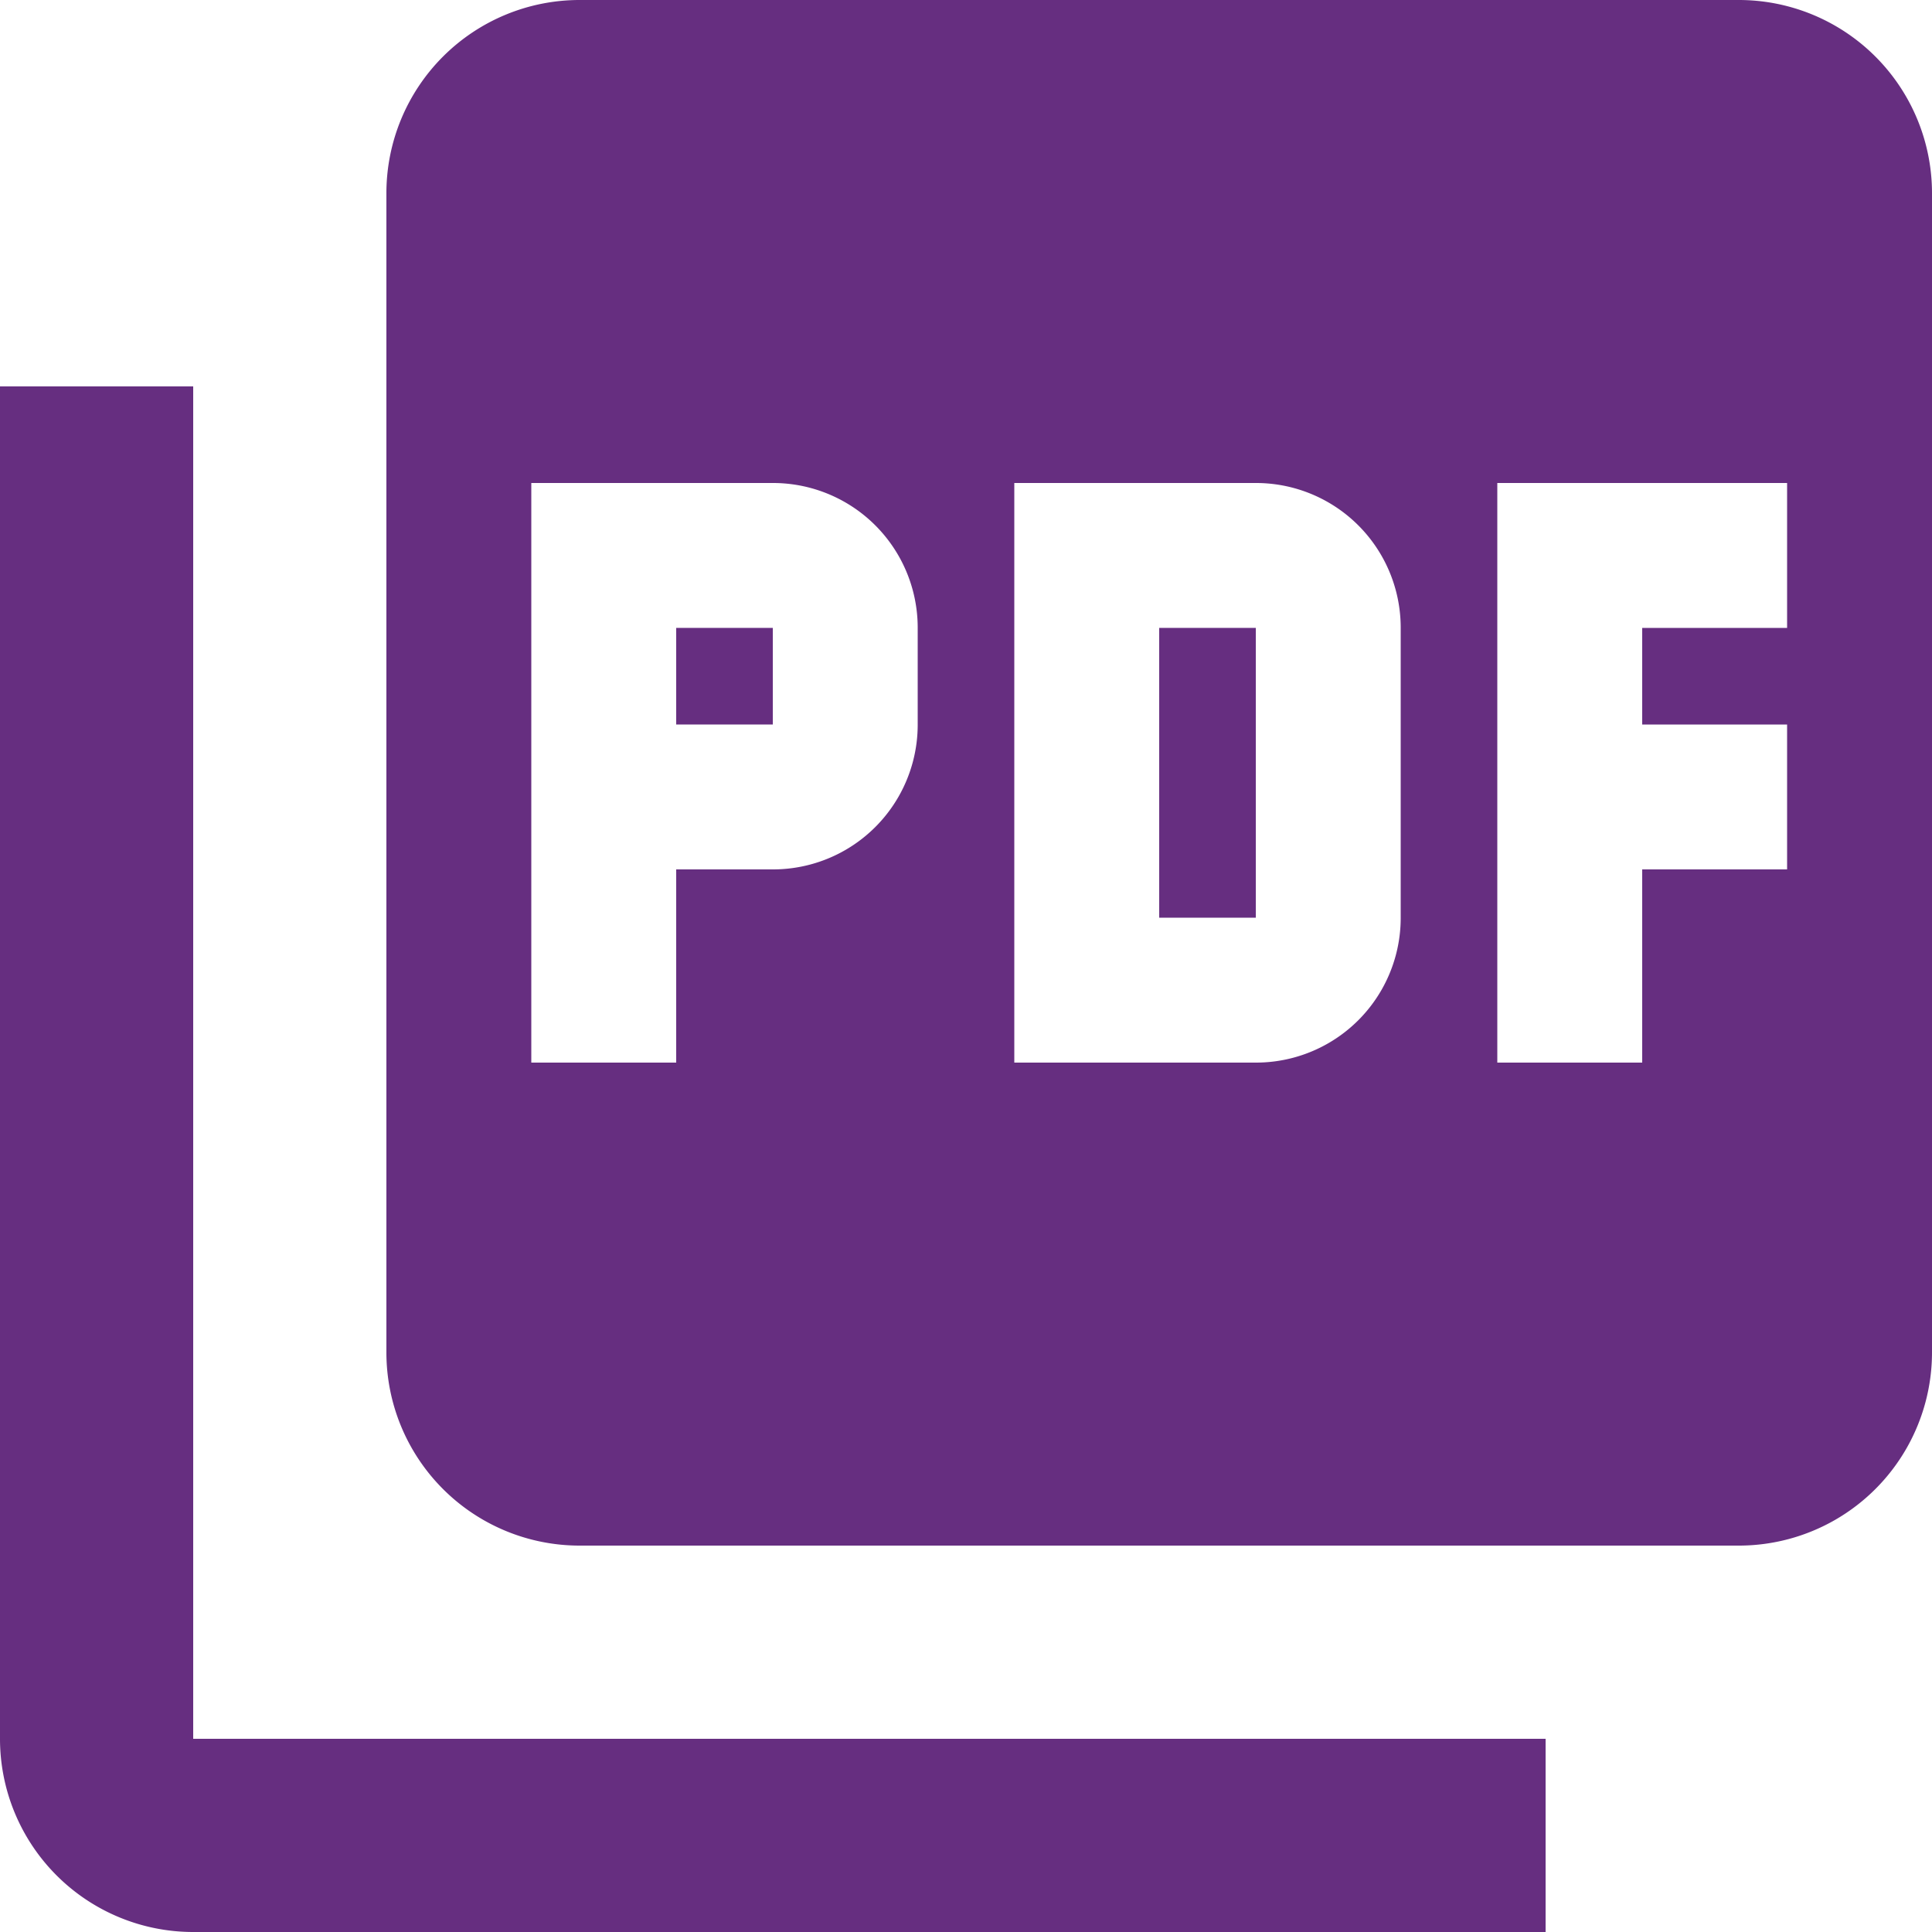 <svg id="pdf" xmlns="http://www.w3.org/2000/svg" width="29" height="29" viewBox="0 0 29 29">
  <g id="Group_191" data-name="Group 191">
    <g id="Group_190" data-name="Group 190">
      <path id="Path_1405" data-name="Path 1405" d="M2.9,85.333H0v20.3a2.9,2.9,0,0,0,2.9,2.9H23.2v-2.9H2.9Z" transform="translate(0 -79.533)" fill="#662e80"/>
      <rect id="Rectangle_123" data-name="Rectangle 123" width="1.45" height="1.45" transform="translate(10.15 9.425)" fill="#662e80"/>
      <path id="Path_1406" data-name="Path 1406" d="M105.633,0h-17.4a2.9,2.9,0,0,0-2.9,2.9V20.3a2.9,2.9,0,0,0,2.9,2.9h17.4a2.9,2.9,0,0,0,2.9-2.9V2.9A2.9,2.9,0,0,0,105.633,0ZM93.308,10.875a2.172,2.172,0,0,1-2.175,2.175h-1.45v2.9H87.508V7.25h3.625a2.172,2.172,0,0,1,2.175,2.175Zm7.25,2.9a2.172,2.172,0,0,1-2.175,2.175H94.758V7.25h3.625a2.172,2.172,0,0,1,2.175,2.175Zm5.8-4.35h-2.175v1.45h2.175V13.05h-2.175v2.9h-2.175V7.25h4.35Z" transform="translate(-79.533)" fill="#662e80"/>
      <rect id="Rectangle_124" data-name="Rectangle 124" width="1.45" height="4.35" transform="translate(17.4 9.425)" fill="#662e80"/>
    </g>
  </g>
</svg>
